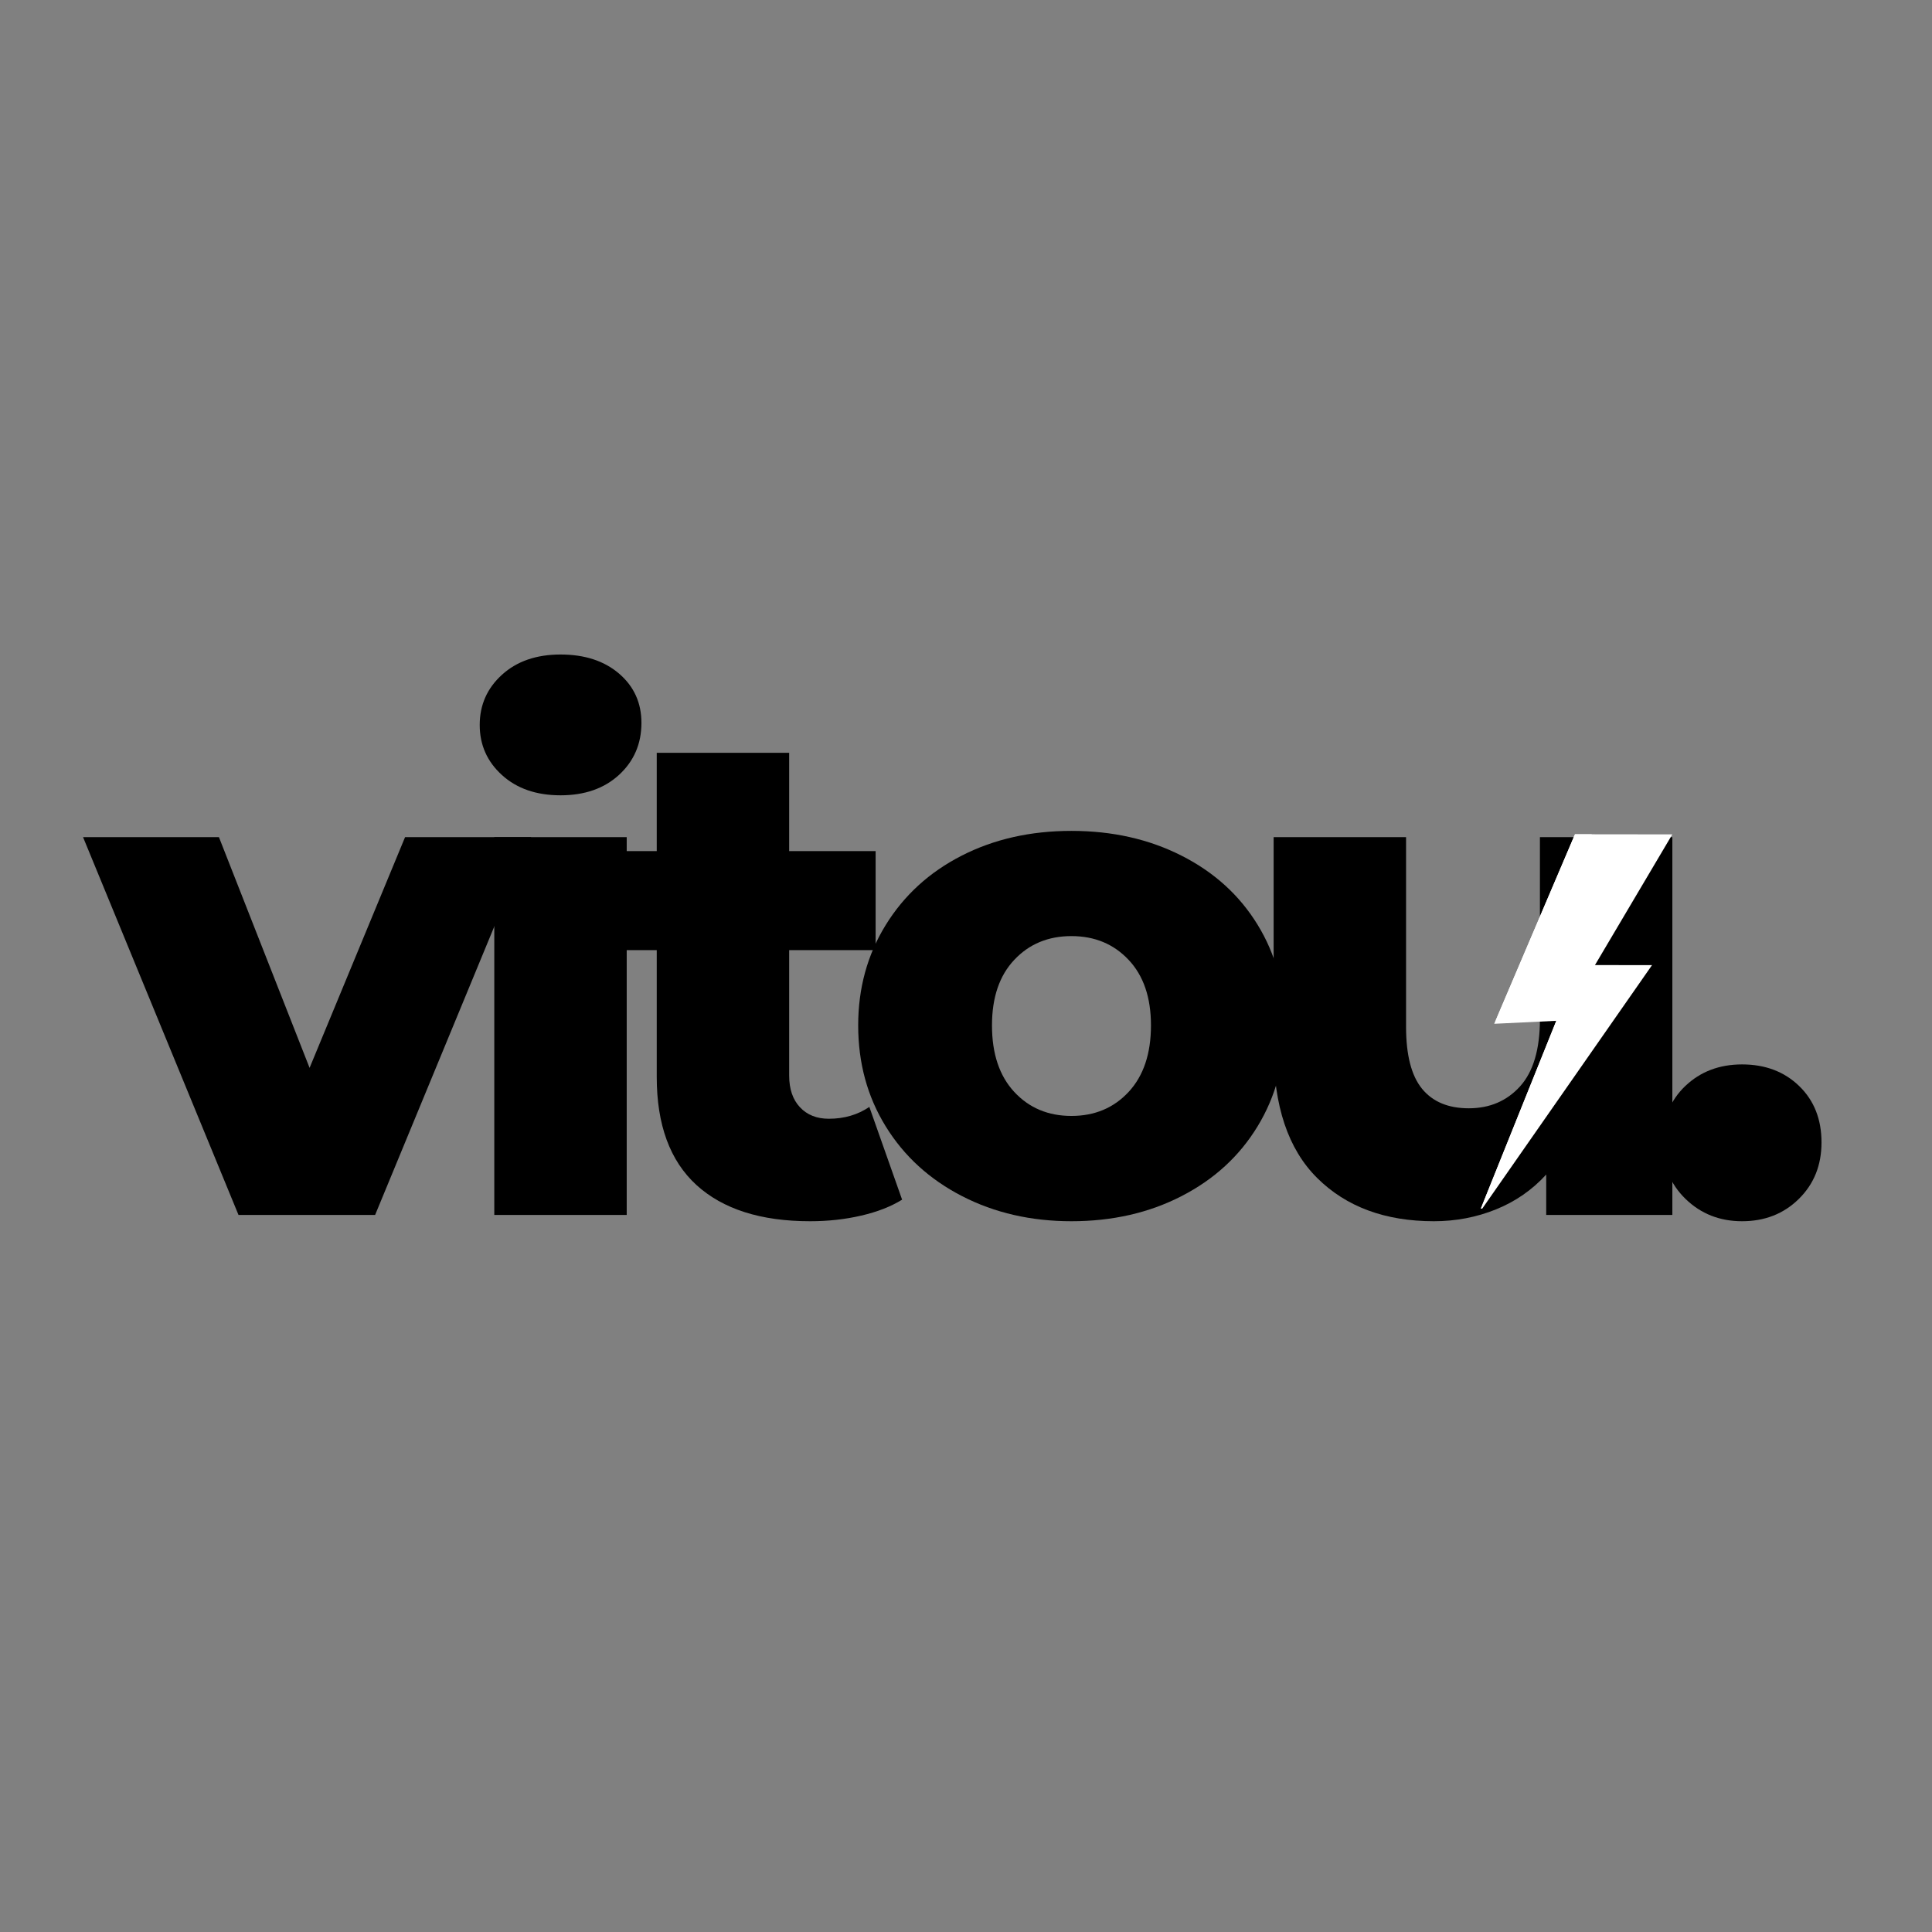 <svg xmlns="http://www.w3.org/2000/svg" xmlns:xlink="http://www.w3.org/1999/xlink" width="500" zoomAndPan="magnify" viewBox="0 0 375 375" height="500" preserveAspectRatio="xMidYMid meet" version="1.0"><rect x="0" y="0" width="375" height="375" fill="#808080" stroke="none"/><defs><g/><clipPath id="2285cde2d3"><path d="M 287 161 L 325 161 L 325 235 L 287 235 Z M 287 161 " clip-rule="nonzero"/></clipPath><clipPath id="f03d7ba92e"><path d="M 287.121 161.91 L 325.602 161.953 L 325.52 234.633 L 287.039 234.59 Z M 287.121 161.91 " clip-rule="nonzero"/></clipPath><clipPath id="4d5cad6405"><path d="M 287.121 161.91 L 325.602 161.953 L 325.52 234.633 L 287.039 234.59 Z M 287.121 161.91 " clip-rule="nonzero"/></clipPath><clipPath id="dca59ac134"><path d="M 287 161 L 309 161 L 309 235 L 287 235 Z M 287 161 " clip-rule="nonzero"/></clipPath><clipPath id="1d46da4979"><path d="M 287.121 161.91 L 325.602 161.953 L 325.52 234.633 L 287.039 234.59 Z M 287.121 161.91 " clip-rule="nonzero"/></clipPath><clipPath id="bed15589da"><path d="M 287.121 161.91 L 325.602 161.953 L 325.52 234.633 L 287.039 234.59 Z M 287.121 161.91 " clip-rule="nonzero"/></clipPath></defs><g fill="#000000" fill-opacity="1"><g transform="translate(17.606, 235.821)"><g><path d="M 85.5 -73.328 L 55.203 0 L 28.688 0 L -1.484 -73.328 L 24.891 -73.328 L 42.484 -28.547 L 61.016 -73.328 Z M 85.5 -73.328 "/></g></g></g><g fill="#000000" fill-opacity="1"><g transform="translate(87.691, 235.821)"><g><path d="M 8.25 -73.328 L 33.953 -73.328 L 33.953 0 L 8.25 0 Z M 21.109 -81.453 C 16.422 -81.453 12.633 -82.758 9.75 -85.375 C 6.863 -87.988 5.422 -91.234 5.422 -95.109 C 5.422 -98.992 6.863 -102.242 9.75 -104.859 C 12.633 -107.473 16.422 -108.781 21.109 -108.781 C 25.805 -108.781 29.598 -107.539 32.484 -105.062 C 35.367 -102.582 36.812 -99.398 36.812 -95.516 C 36.812 -91.461 35.367 -88.102 32.484 -85.438 C 29.598 -82.781 25.805 -81.453 21.109 -81.453 Z M 21.109 -81.453 "/></g></g></g><g fill="#000000" fill-opacity="1"><g transform="translate(116.239, 235.821)"><g><path d="M 58.859 -2.969 C 56.691 -1.625 54.051 -0.594 50.938 0.125 C 47.82 0.852 44.508 1.219 41 1.219 C 31.438 1.219 24.082 -1.125 18.938 -5.812 C 13.801 -10.508 11.234 -17.5 11.234 -26.781 L 11.234 -51.406 L 0.547 -51.406 L 0.547 -70.625 L 11.234 -70.625 L 11.234 -89.703 L 36.938 -89.703 L 36.938 -70.625 L 53.719 -70.625 L 53.719 -51.406 L 36.938 -51.406 L 36.938 -27.062 C 36.938 -24.445 37.633 -22.395 39.031 -20.906 C 40.426 -19.414 42.297 -18.672 44.641 -18.672 C 47.617 -18.672 50.238 -19.438 52.5 -20.969 Z M 58.859 -2.969 "/></g></g></g><g fill="#000000" fill-opacity="1"><g transform="translate(162.918, 235.821)"><g><path d="M 45.047 1.219 C 37.203 1.219 30.125 -0.406 23.812 -3.656 C 17.5 -6.906 12.562 -11.414 9 -17.188 C 5.438 -22.957 3.656 -29.492 3.656 -36.797 C 3.656 -44.016 5.438 -50.508 9 -56.281 C 12.562 -62.051 17.473 -66.535 23.734 -69.734 C 30.004 -72.941 37.109 -74.547 45.047 -74.547 C 52.984 -74.547 60.109 -72.941 66.422 -69.734 C 72.742 -66.535 77.66 -62.07 81.172 -56.344 C 84.691 -50.625 86.453 -44.109 86.453 -36.797 C 86.453 -29.492 84.691 -22.957 81.172 -17.188 C 77.66 -11.414 72.742 -6.906 66.422 -3.656 C 60.109 -0.406 52.984 1.219 45.047 1.219 Z M 45.047 -19.219 C 49.555 -19.219 53.254 -20.77 56.141 -23.875 C 59.035 -26.988 60.484 -31.297 60.484 -36.797 C 60.484 -42.211 59.035 -46.453 56.141 -49.516 C 53.254 -52.586 49.555 -54.125 45.047 -54.125 C 40.535 -54.125 36.836 -52.586 33.953 -49.516 C 31.066 -46.453 29.625 -42.211 29.625 -36.797 C 29.625 -31.297 31.066 -26.988 33.953 -23.875 C 36.836 -20.77 40.535 -19.219 45.047 -19.219 Z M 45.047 -19.219 "/></g></g></g><g fill="#000000" fill-opacity="1"><g transform="translate(239.227, 235.821)"><g><path d="M 85.375 -73.328 L 85.375 0 L 60.891 0 L 60.891 -7.844 C 58.18 -4.863 54.93 -2.609 51.141 -1.078 C 47.348 0.453 43.332 1.219 39.094 1.219 C 29.625 1.219 22.07 -1.578 16.438 -7.172 C 10.801 -12.766 7.984 -21.156 7.984 -32.344 L 7.984 -73.328 L 33.688 -73.328 L 33.688 -36.531 C 33.688 -31.031 34.723 -27.016 36.797 -24.484 C 38.867 -21.961 41.891 -20.703 45.859 -20.703 C 49.922 -20.703 53.238 -22.117 55.812 -24.953 C 58.383 -27.797 59.672 -32.148 59.672 -38.016 L 59.672 -73.328 Z M 85.375 -73.328 "/></g></g></g><g fill="#000000" fill-opacity="1"><g transform="translate(319.054, 235.821)"><g><path d="M 19.078 1.219 C 14.742 1.219 11.086 -0.223 8.109 -3.109 C 5.141 -5.992 3.656 -9.648 3.656 -14.078 C 3.656 -18.578 5.117 -22.223 8.047 -25.016 C 10.984 -27.816 14.66 -29.219 19.078 -29.219 C 23.586 -29.219 27.285 -27.816 30.172 -25.016 C 33.055 -22.223 34.5 -18.578 34.5 -14.078 C 34.5 -9.648 33.031 -5.992 30.094 -3.109 C 27.164 -0.223 23.492 1.219 19.078 1.219 Z M 19.078 1.219 "/></g></g></g><g clip-path="url(#2285cde2d3)"><g clip-path="url(#f03d7ba92e)"><g clip-path="url(#4d5cad6405)"><path fill="#ffffff" d="M 305.703 161.93 L 324.594 161.953 L 309.582 187.32 L 320.656 187.332 L 287.051 235.527 L 302.078 198.137 L 290.027 198.719 Z M 305.703 161.93 " fill-opacity="1" fill-rule="nonzero"/></g></g></g><g clip-path="url(#dca59ac134)"><g clip-path="url(#1d46da4979)"><g clip-path="url(#bed15589da)"><path fill="#ffffff" d="M 305.703 161.93 L 308.957 161.934 L 290.027 198.719 Z M 287.051 235.527 L 304.359 198.141 L 302.078 198.137 Z M 287.051 235.527 " fill-opacity="1" fill-rule="nonzero"/></g></g></g></svg>